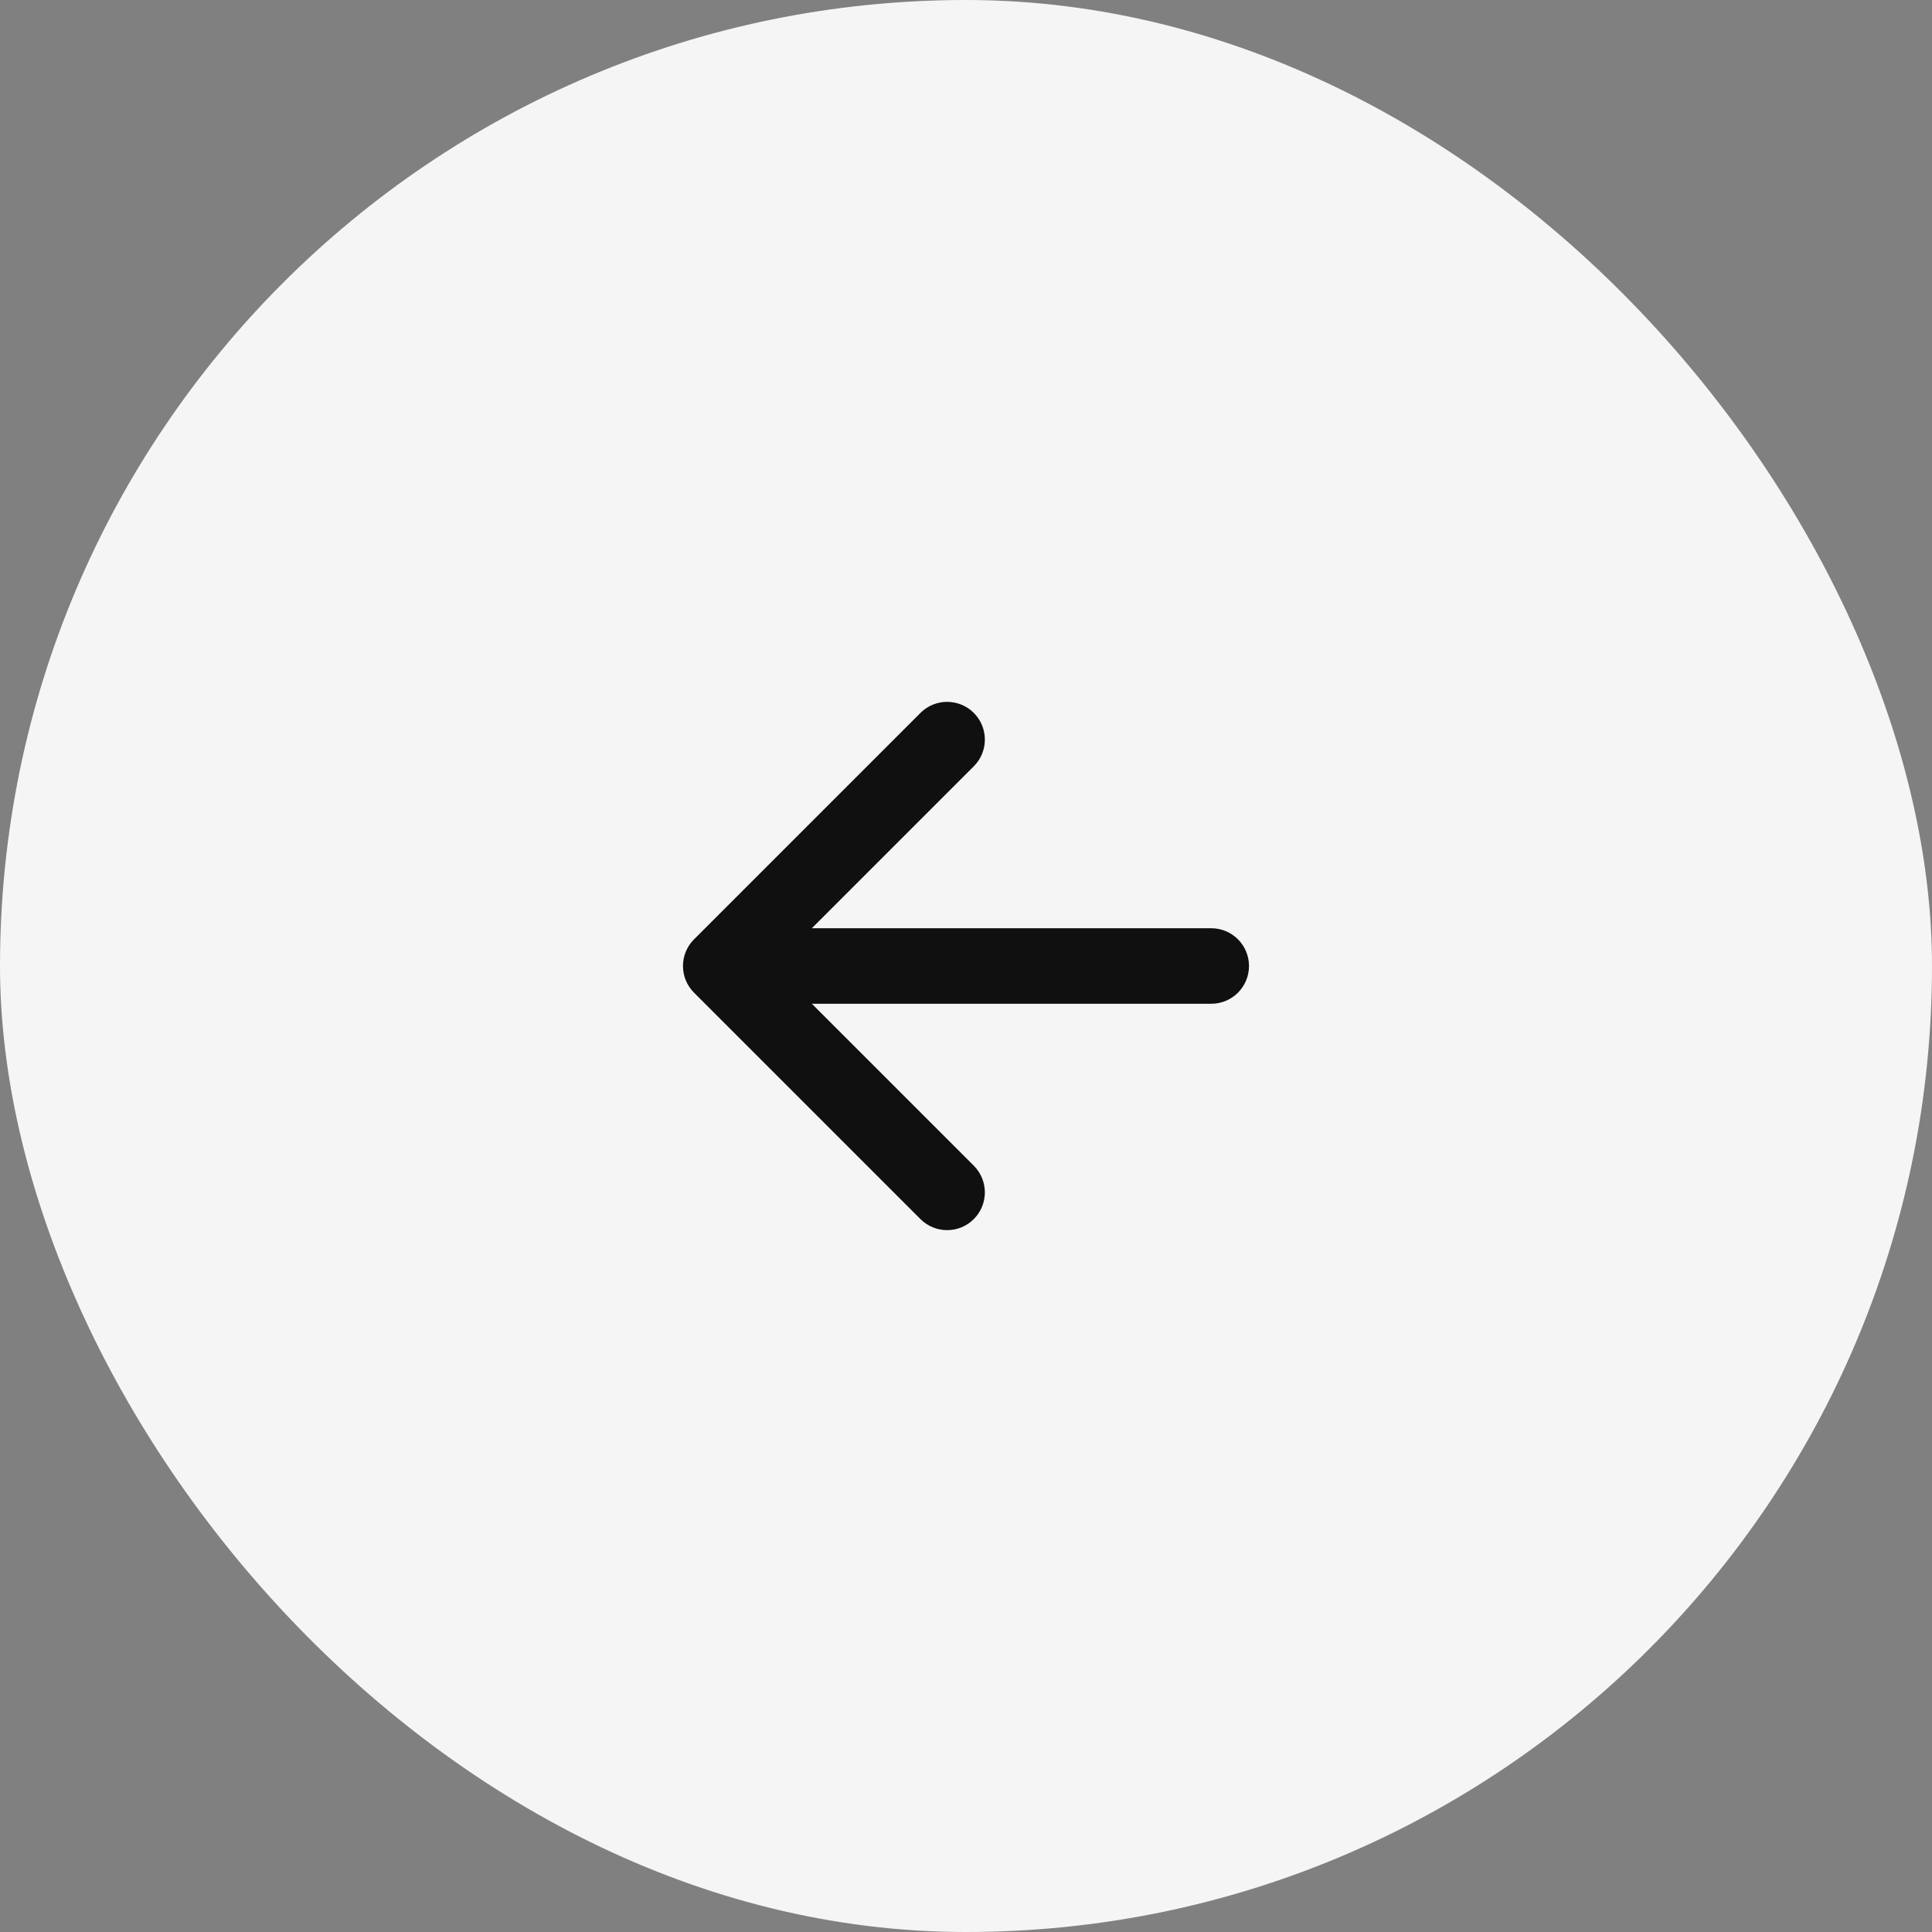 <svg width="48" height="48" viewBox="0 0 48 48" fill="none" xmlns="http://www.w3.org/2000/svg">
<rect x="0" y="0" width="48" height="48" fill="#808080" stroke="none"/>
<rect width="48" height="48" rx="24" fill="#F5F5F5"/>
<path fill-rule="evenodd" clip-rule="evenodd" d="M24.194 17.712C24.56 18.078 24.56 18.672 24.194 19.038L19.232 24L24.194 28.962C24.56 29.328 24.56 29.922 24.194 30.288C23.828 30.654 23.235 30.654 22.868 30.288L17.243 24.663C16.877 24.297 16.877 23.703 17.243 23.337L22.868 17.712C23.235 17.346 23.828 17.346 24.194 17.712Z" fill="#101010"/>
<path fill-rule="evenodd" clip-rule="evenodd" d="M17.75 24C17.75 23.482 18.17 23.062 18.688 23.062H30.094C30.611 23.062 31.031 23.482 31.031 24C31.031 24.518 30.611 24.938 30.094 24.938H18.688C18.17 24.938 17.75 24.518 17.75 24Z" fill="#101010"/>
</svg>
